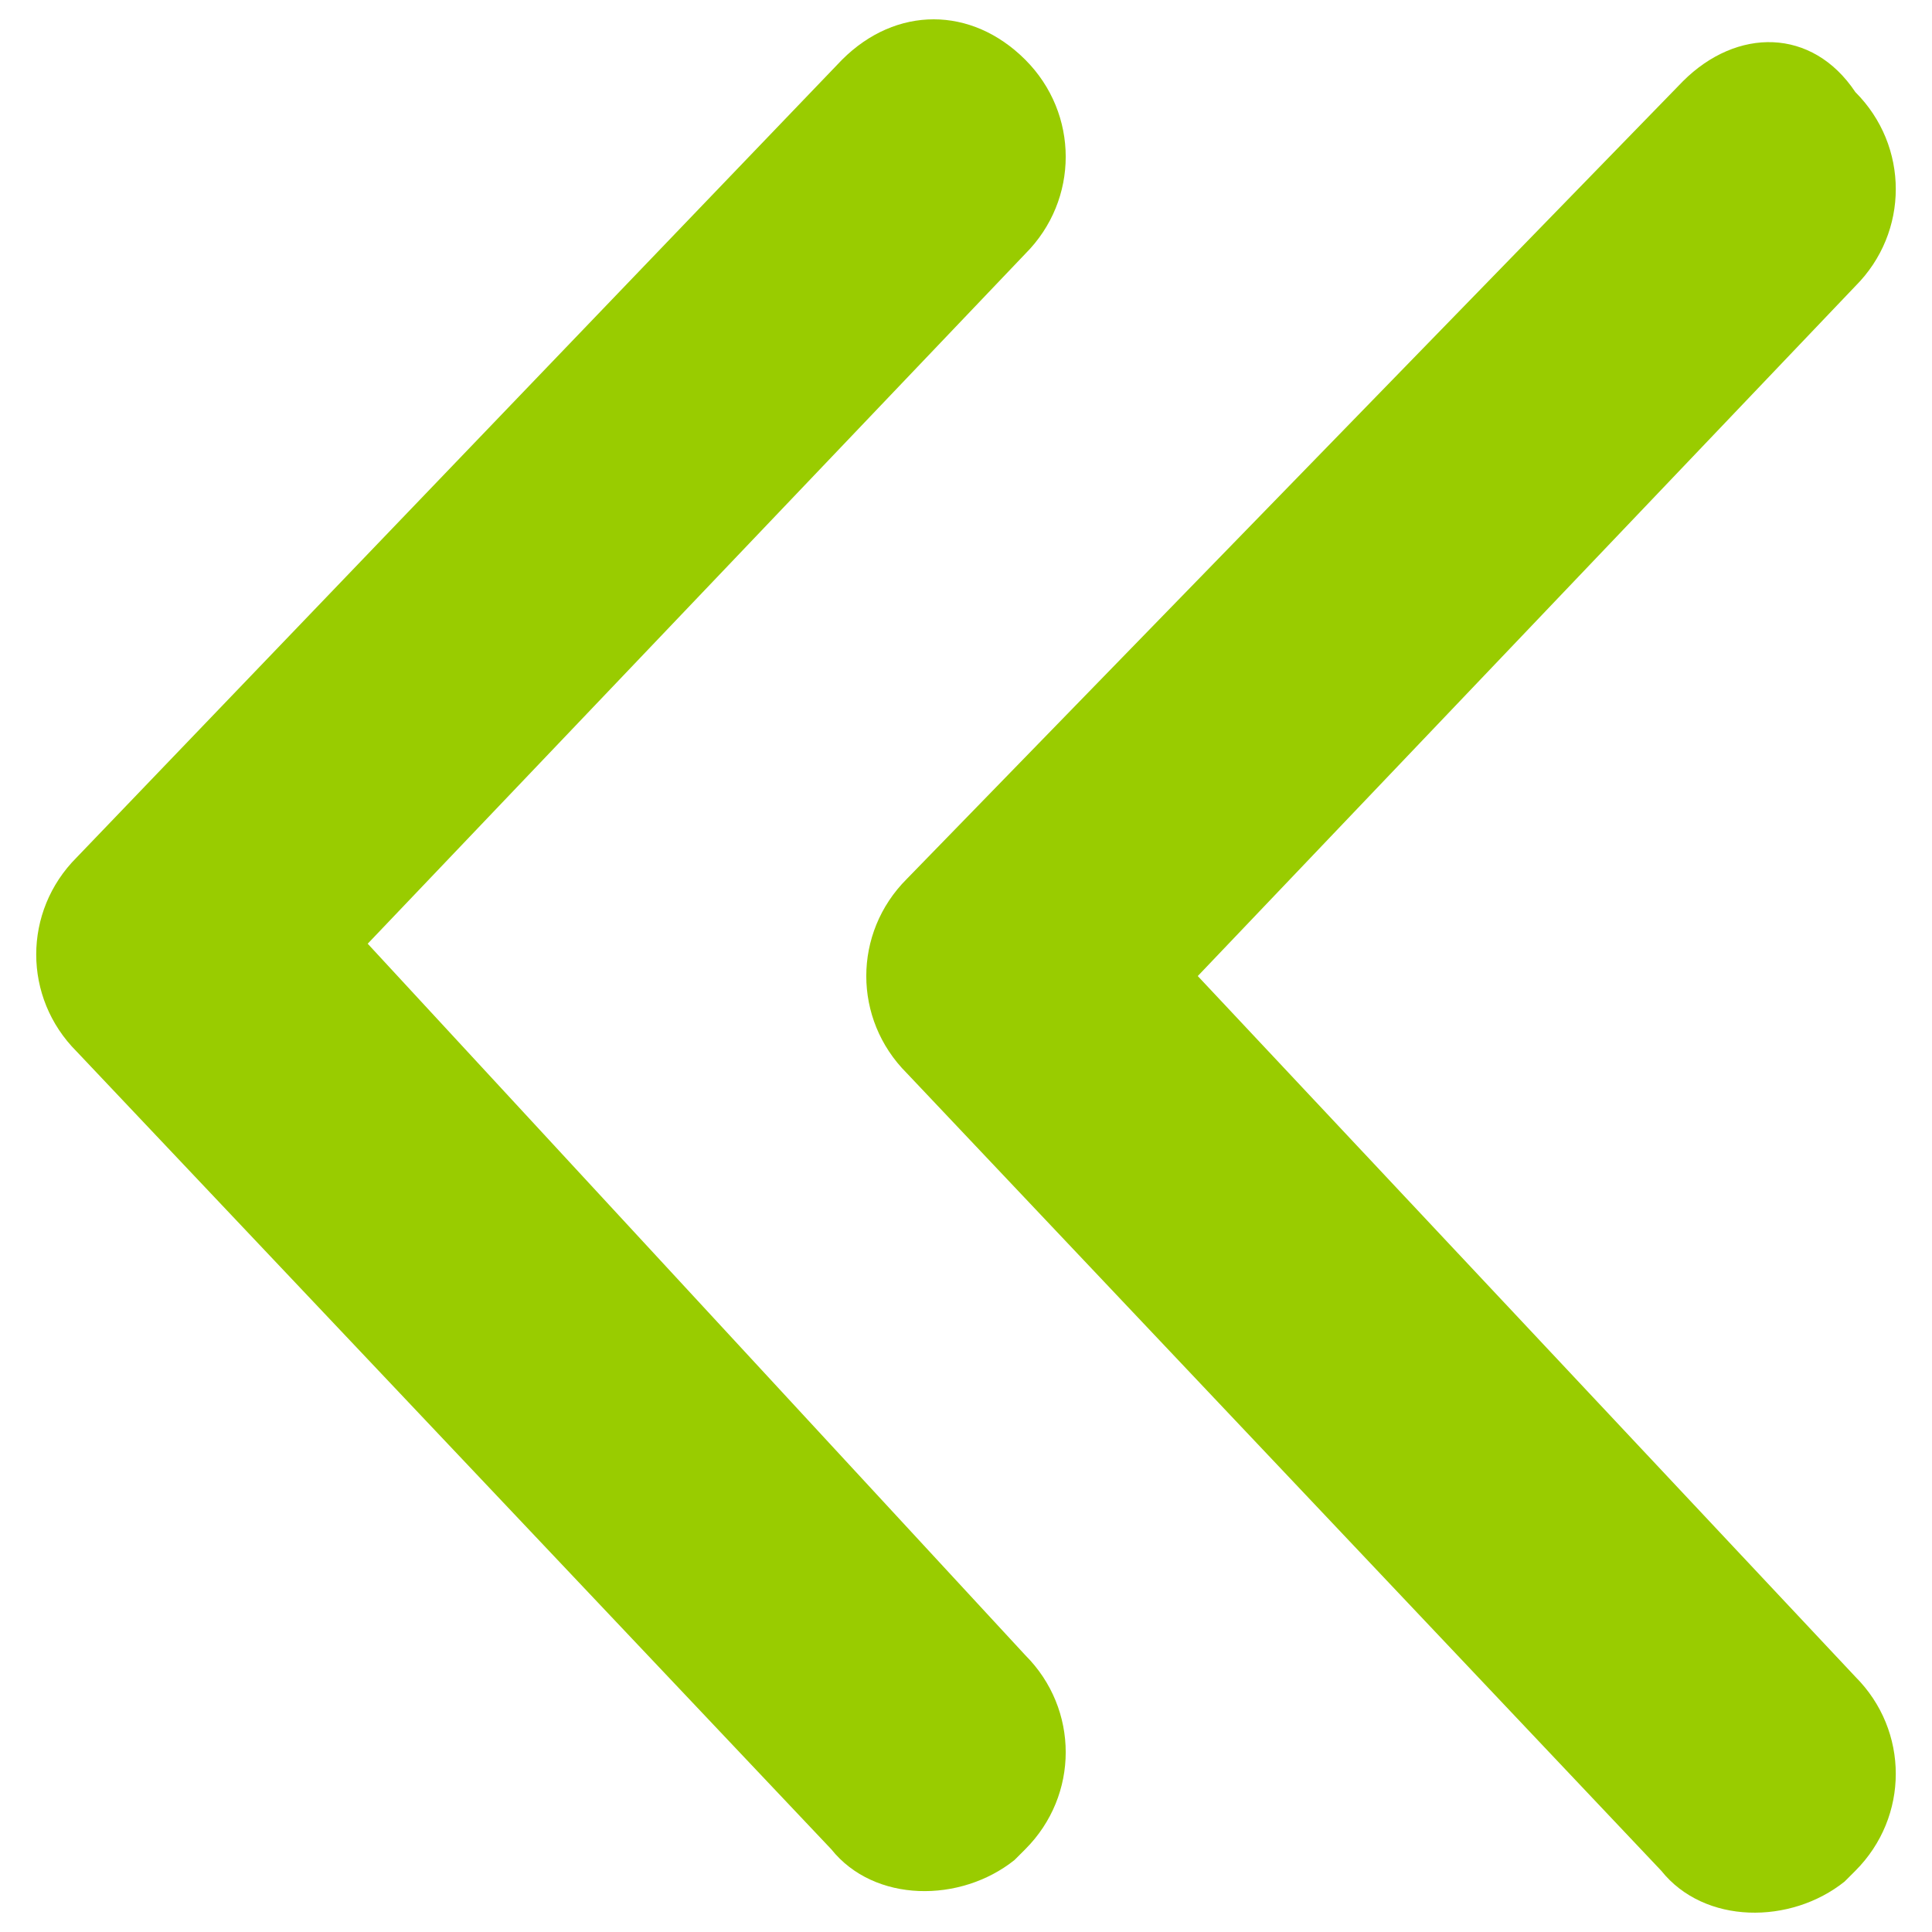 <svg viewBox="0 0 500 500" xmlns="http://www.w3.org/2000/svg" fill-rule="evenodd" clip-rule="evenodd" stroke-linejoin="round" stroke-miterlimit="1.414"><g fill="#9c0" fill-rule="nonzero"><path d="M217.916 15.462l-198.08 206.45c-13.95 13.95-13.95 36.269 0 50.218l195.291 206.45c11.159 13.95 33.478 13.95 47.427 2.79l2.79-2.79c13.95-13.949 13.95-36.268 0-50.217L95.162 244.231 265.344 65.68c13.95-13.95 13.95-36.269 0-50.218-13.949-13.949-33.478-13.949-47.428 0 0-2.79 0-2.79 0 0z"/><path d="M435.526 21.042l-200.87 206.45c-13.95 13.949-13.95 36.268 0 50.218l195.291 206.45c11.159 13.949 33.478 13.949 47.427 2.79l2.79-2.79c13.95-13.949 13.95-36.268 0-50.218L309.982 252.601 480.164 74.049c13.95-13.949 13.95-36.268 0-50.217-11.159-16.74-30.688-16.74-44.638-2.79 0-2.79 0-2.79 0 0z"/></g></svg>